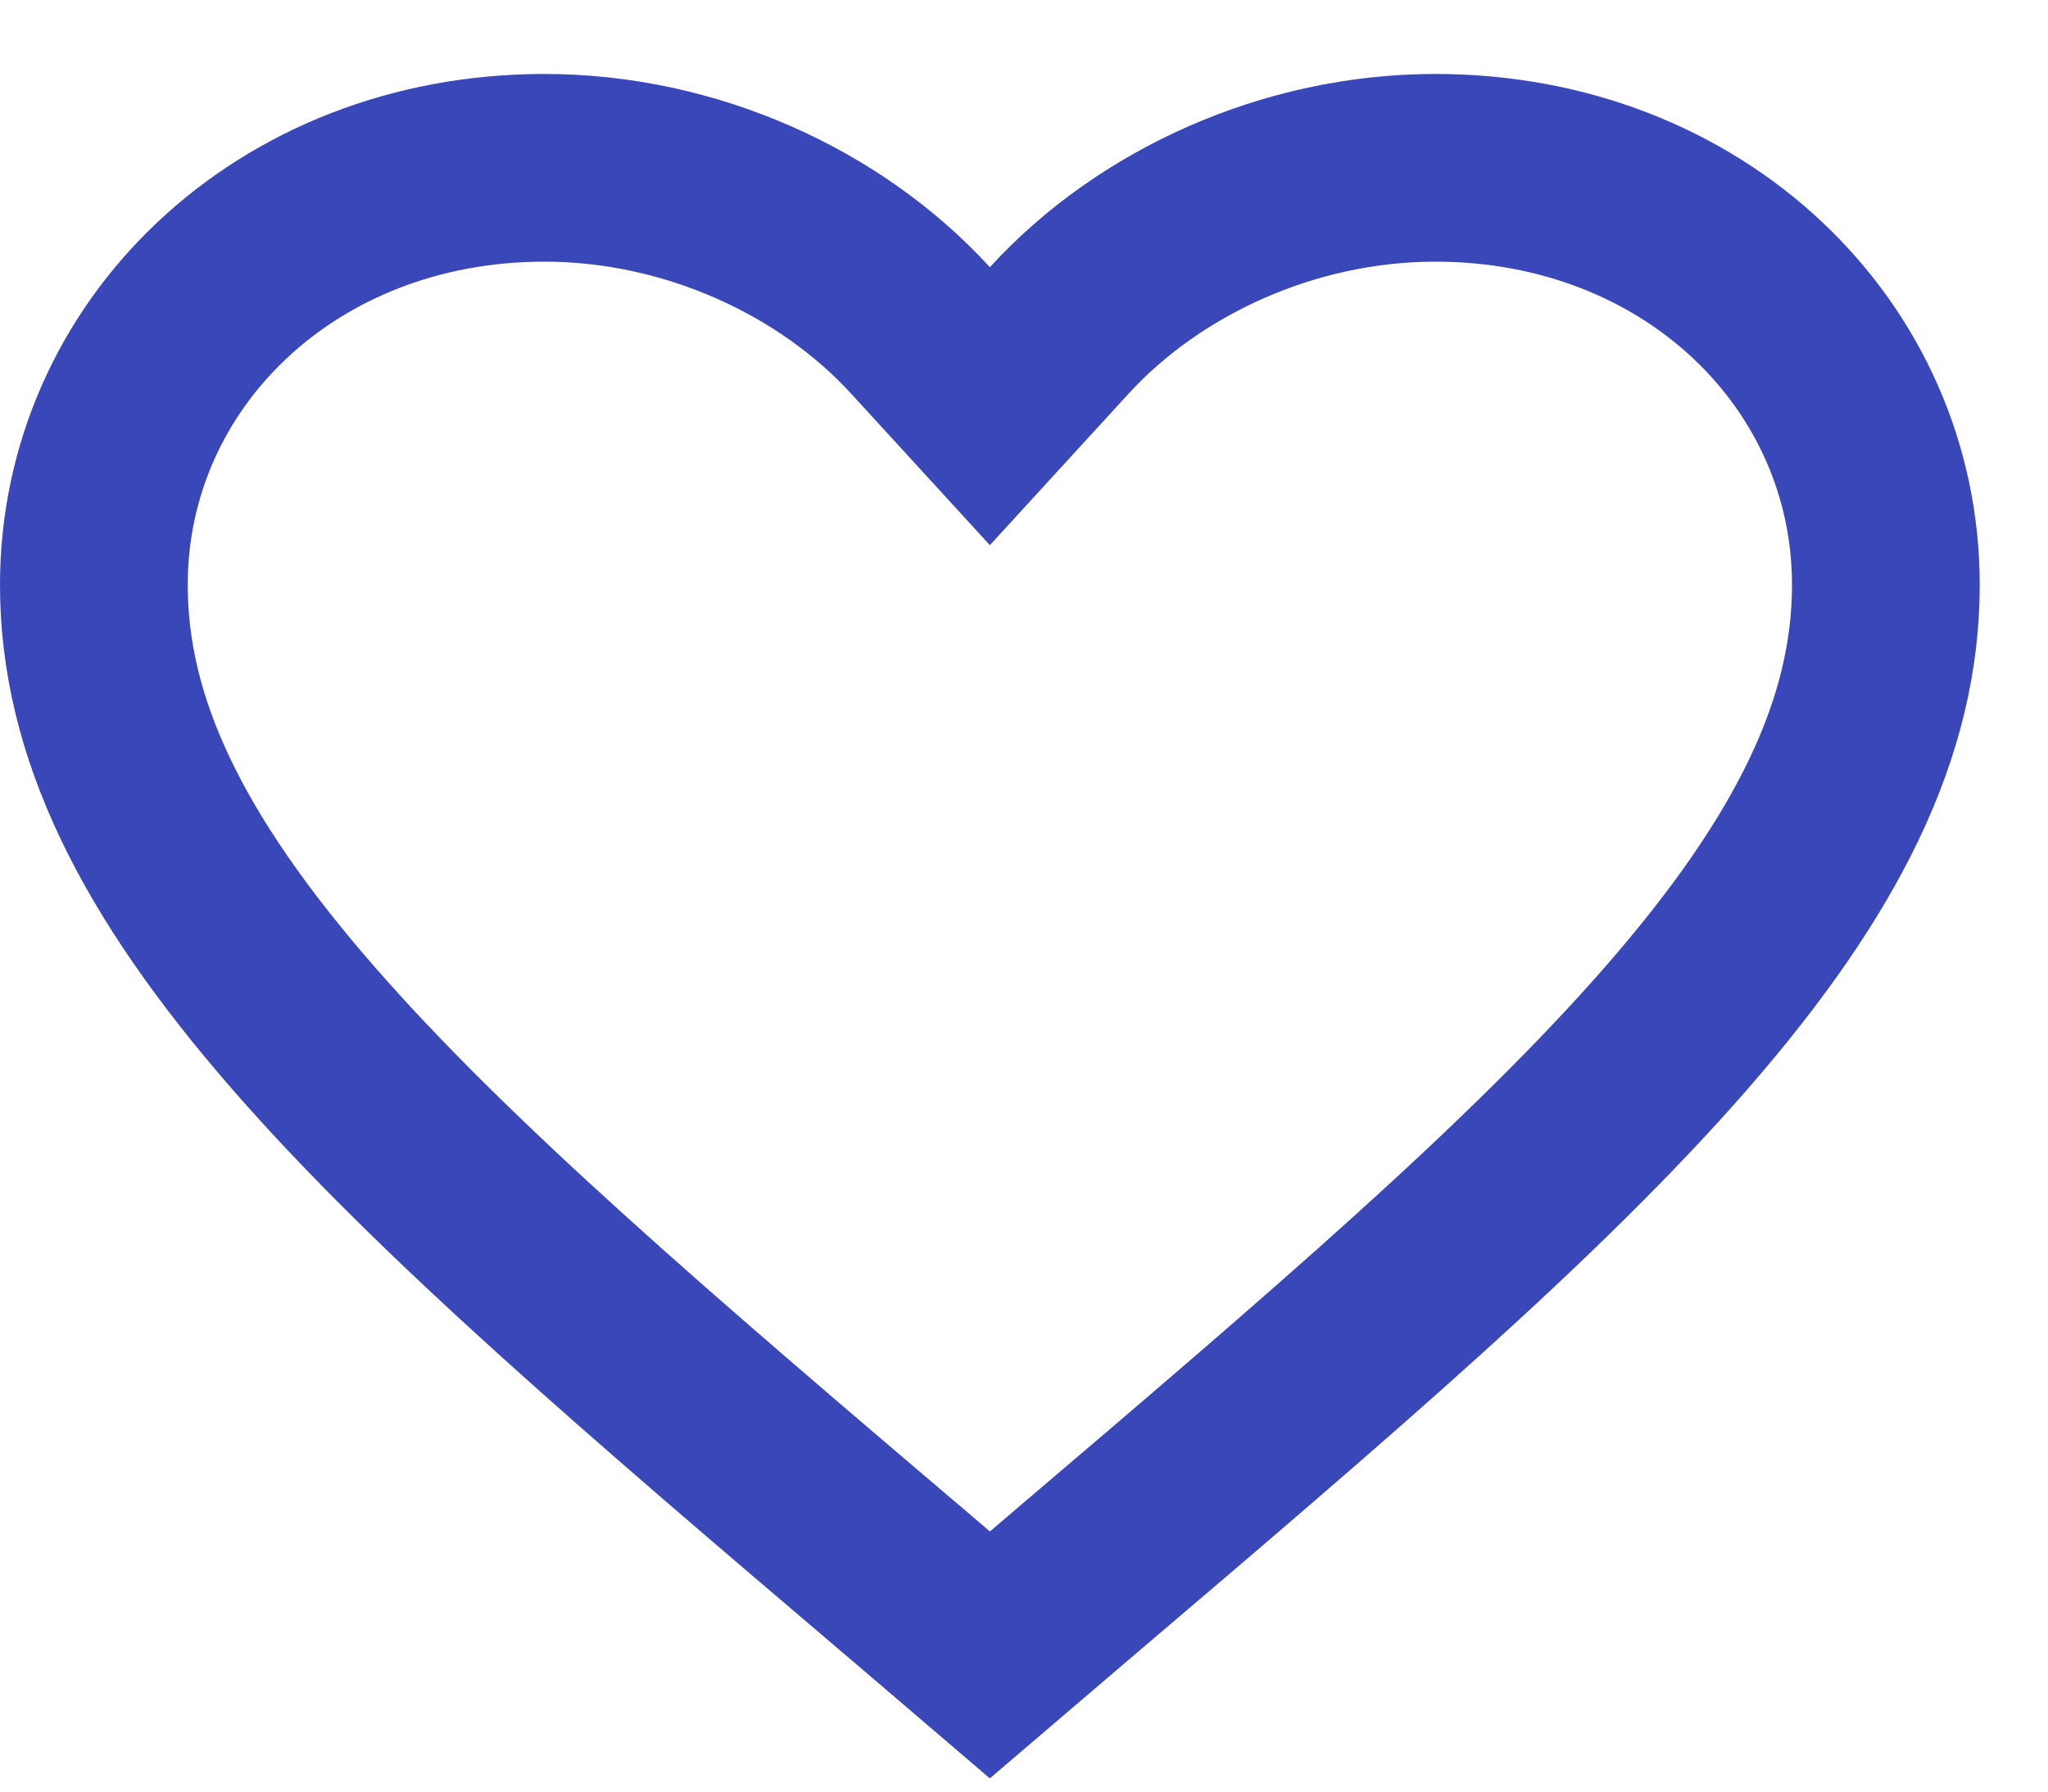 <svg width="24" height="21" viewBox="0 0 24 21" fill="none" xmlns="http://www.w3.org/2000/svg">
<path d="M10.633 18.571L10.631 18.57C7.621 16.008 5.215 13.955 3.548 12.041C1.891 10.138 1.1 8.522 1.1 6.855C1.1 4.164 3.347 1.967 6.38 1.967C8.091 1.967 9.733 2.72 10.788 3.874L11.6 4.761L12.412 3.874C13.467 2.72 15.109 1.967 16.82 1.967C19.853 1.967 22.1 4.164 22.1 6.855C22.1 8.522 21.309 10.138 19.652 12.041C17.985 13.955 15.579 16.008 12.569 18.57L12.568 18.571L11.6 19.398L10.633 18.571Z" stroke="#3A47B9" stroke-width="2.2"/>
</svg>

